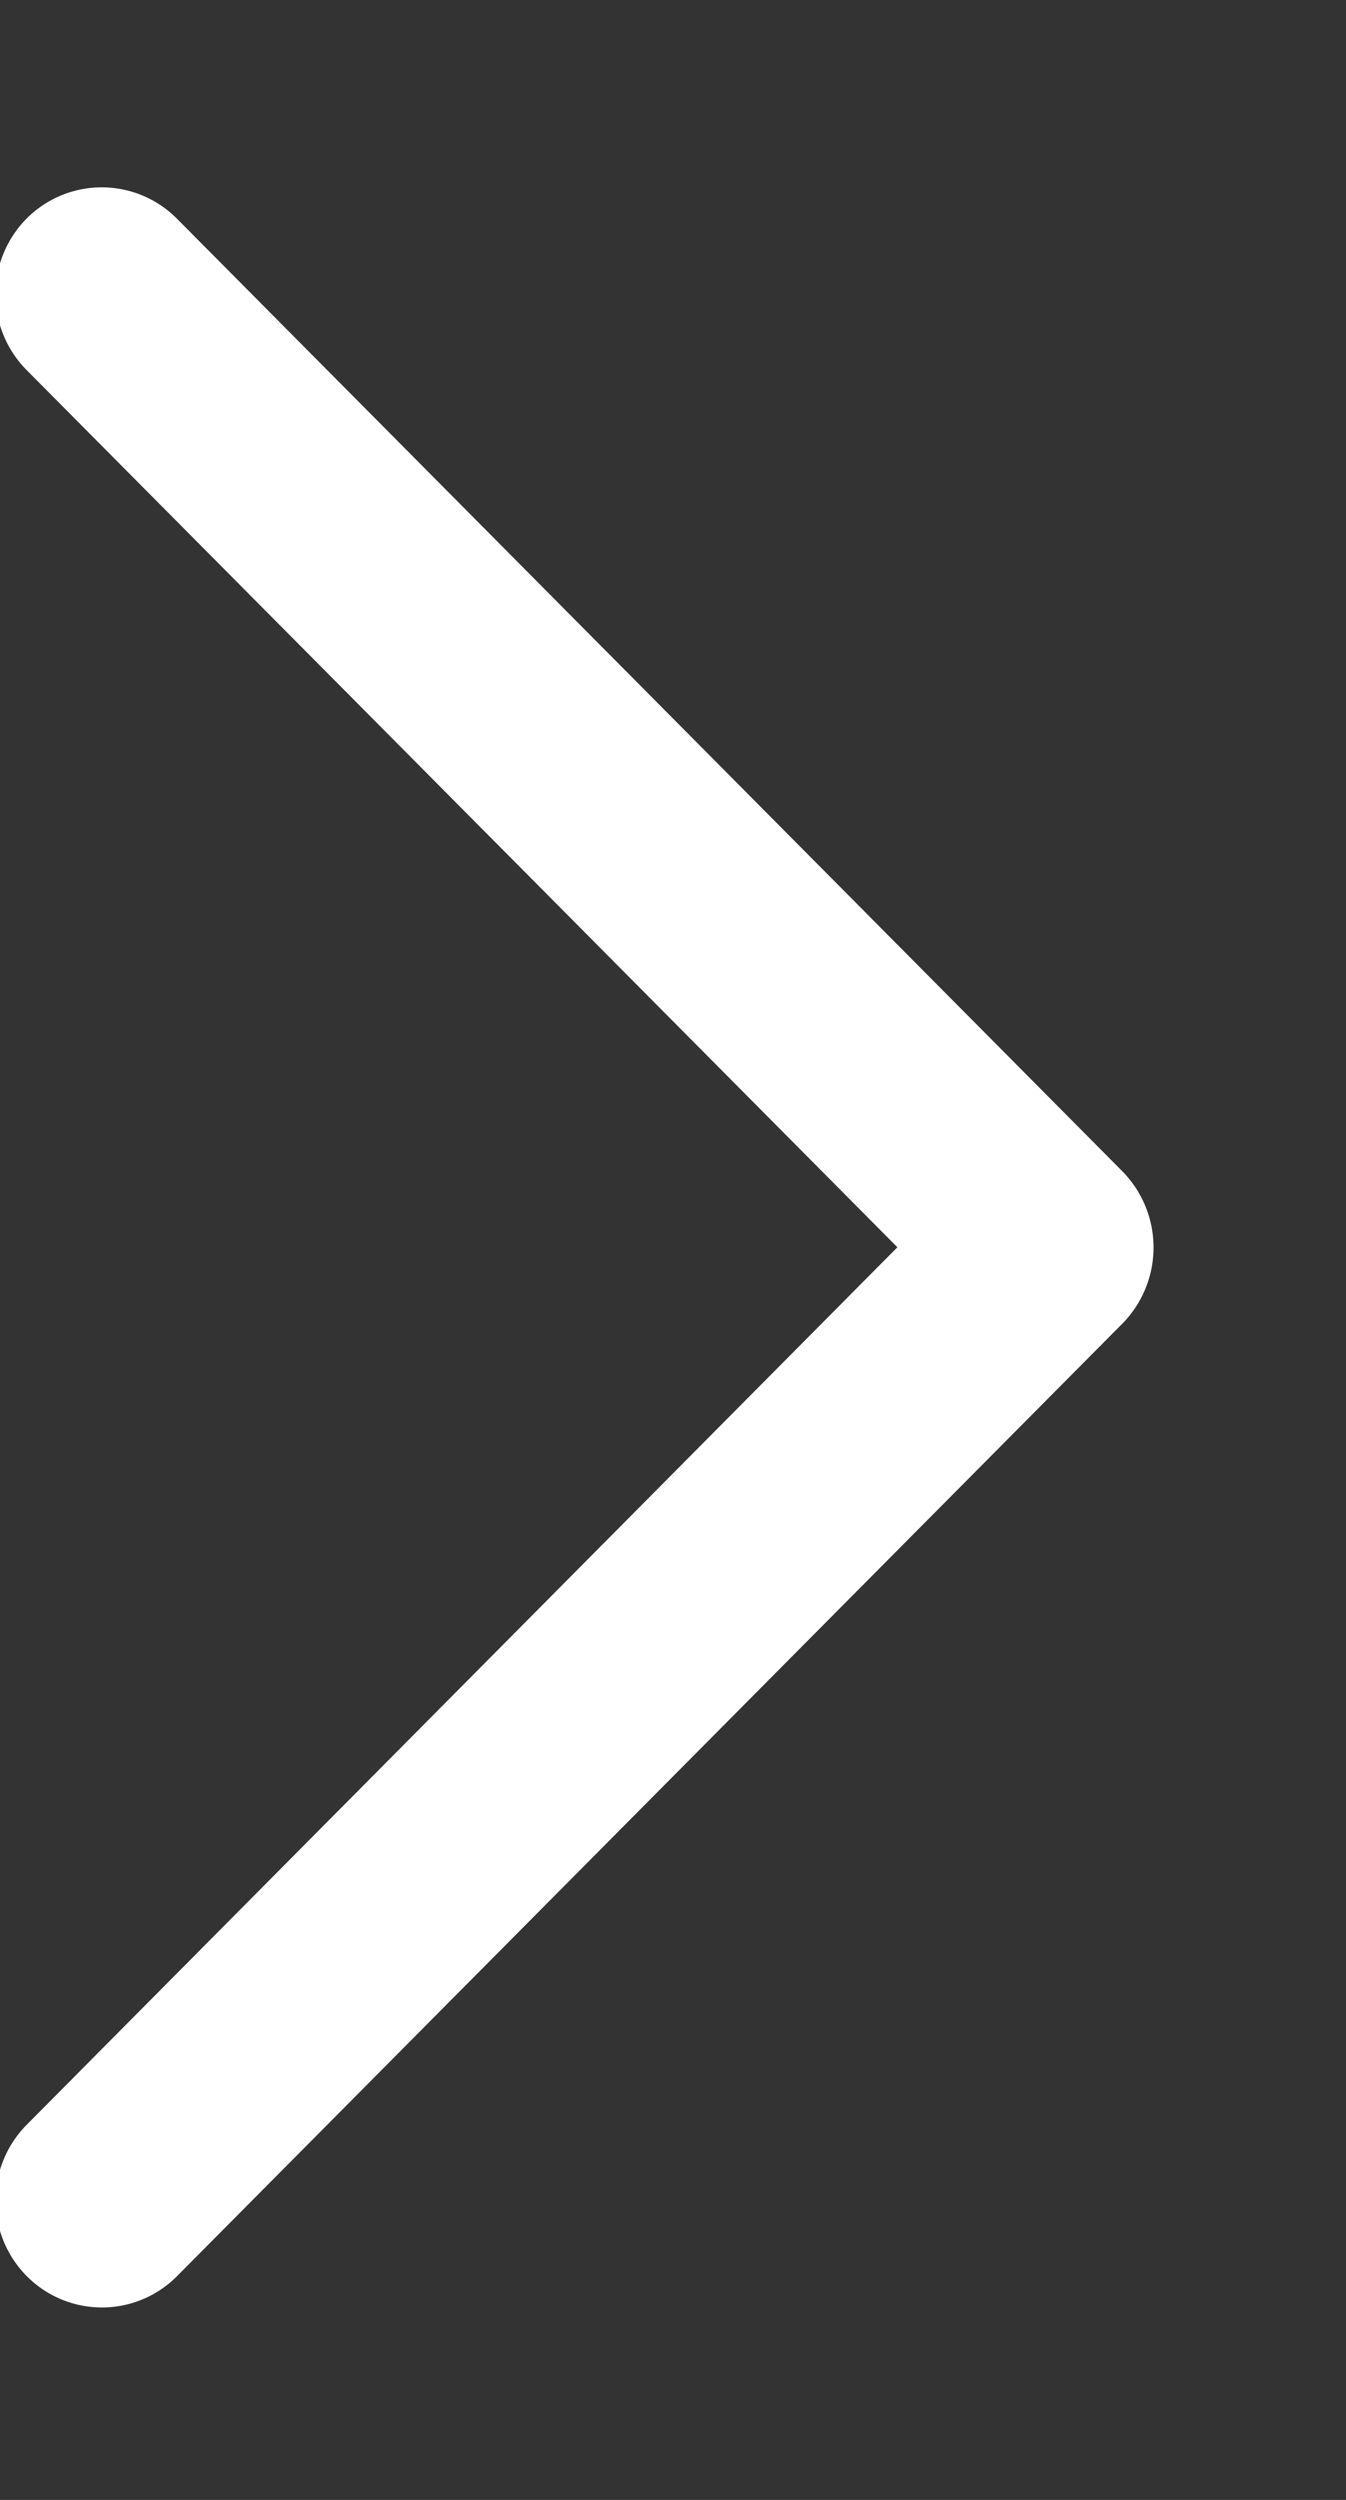 <svg xmlns="http://www.w3.org/2000/svg" width="7" height="13"><rect width="100%" height="100%" fill="#333333" stroke="none"/><path fill-rule="evenodd" fill="#FFF" d="M5.839 6.093L.92 1.137a.551.551 0 0 0-.782 0 .56.56 0 0 0 0 .787l4.529 4.562-4.528 4.563a.559.559 0 0 0 0 .787.55.55 0 0 0 .782 0L5.84 6.88a.565.565 0 0 0-.001-.787z"/></svg>